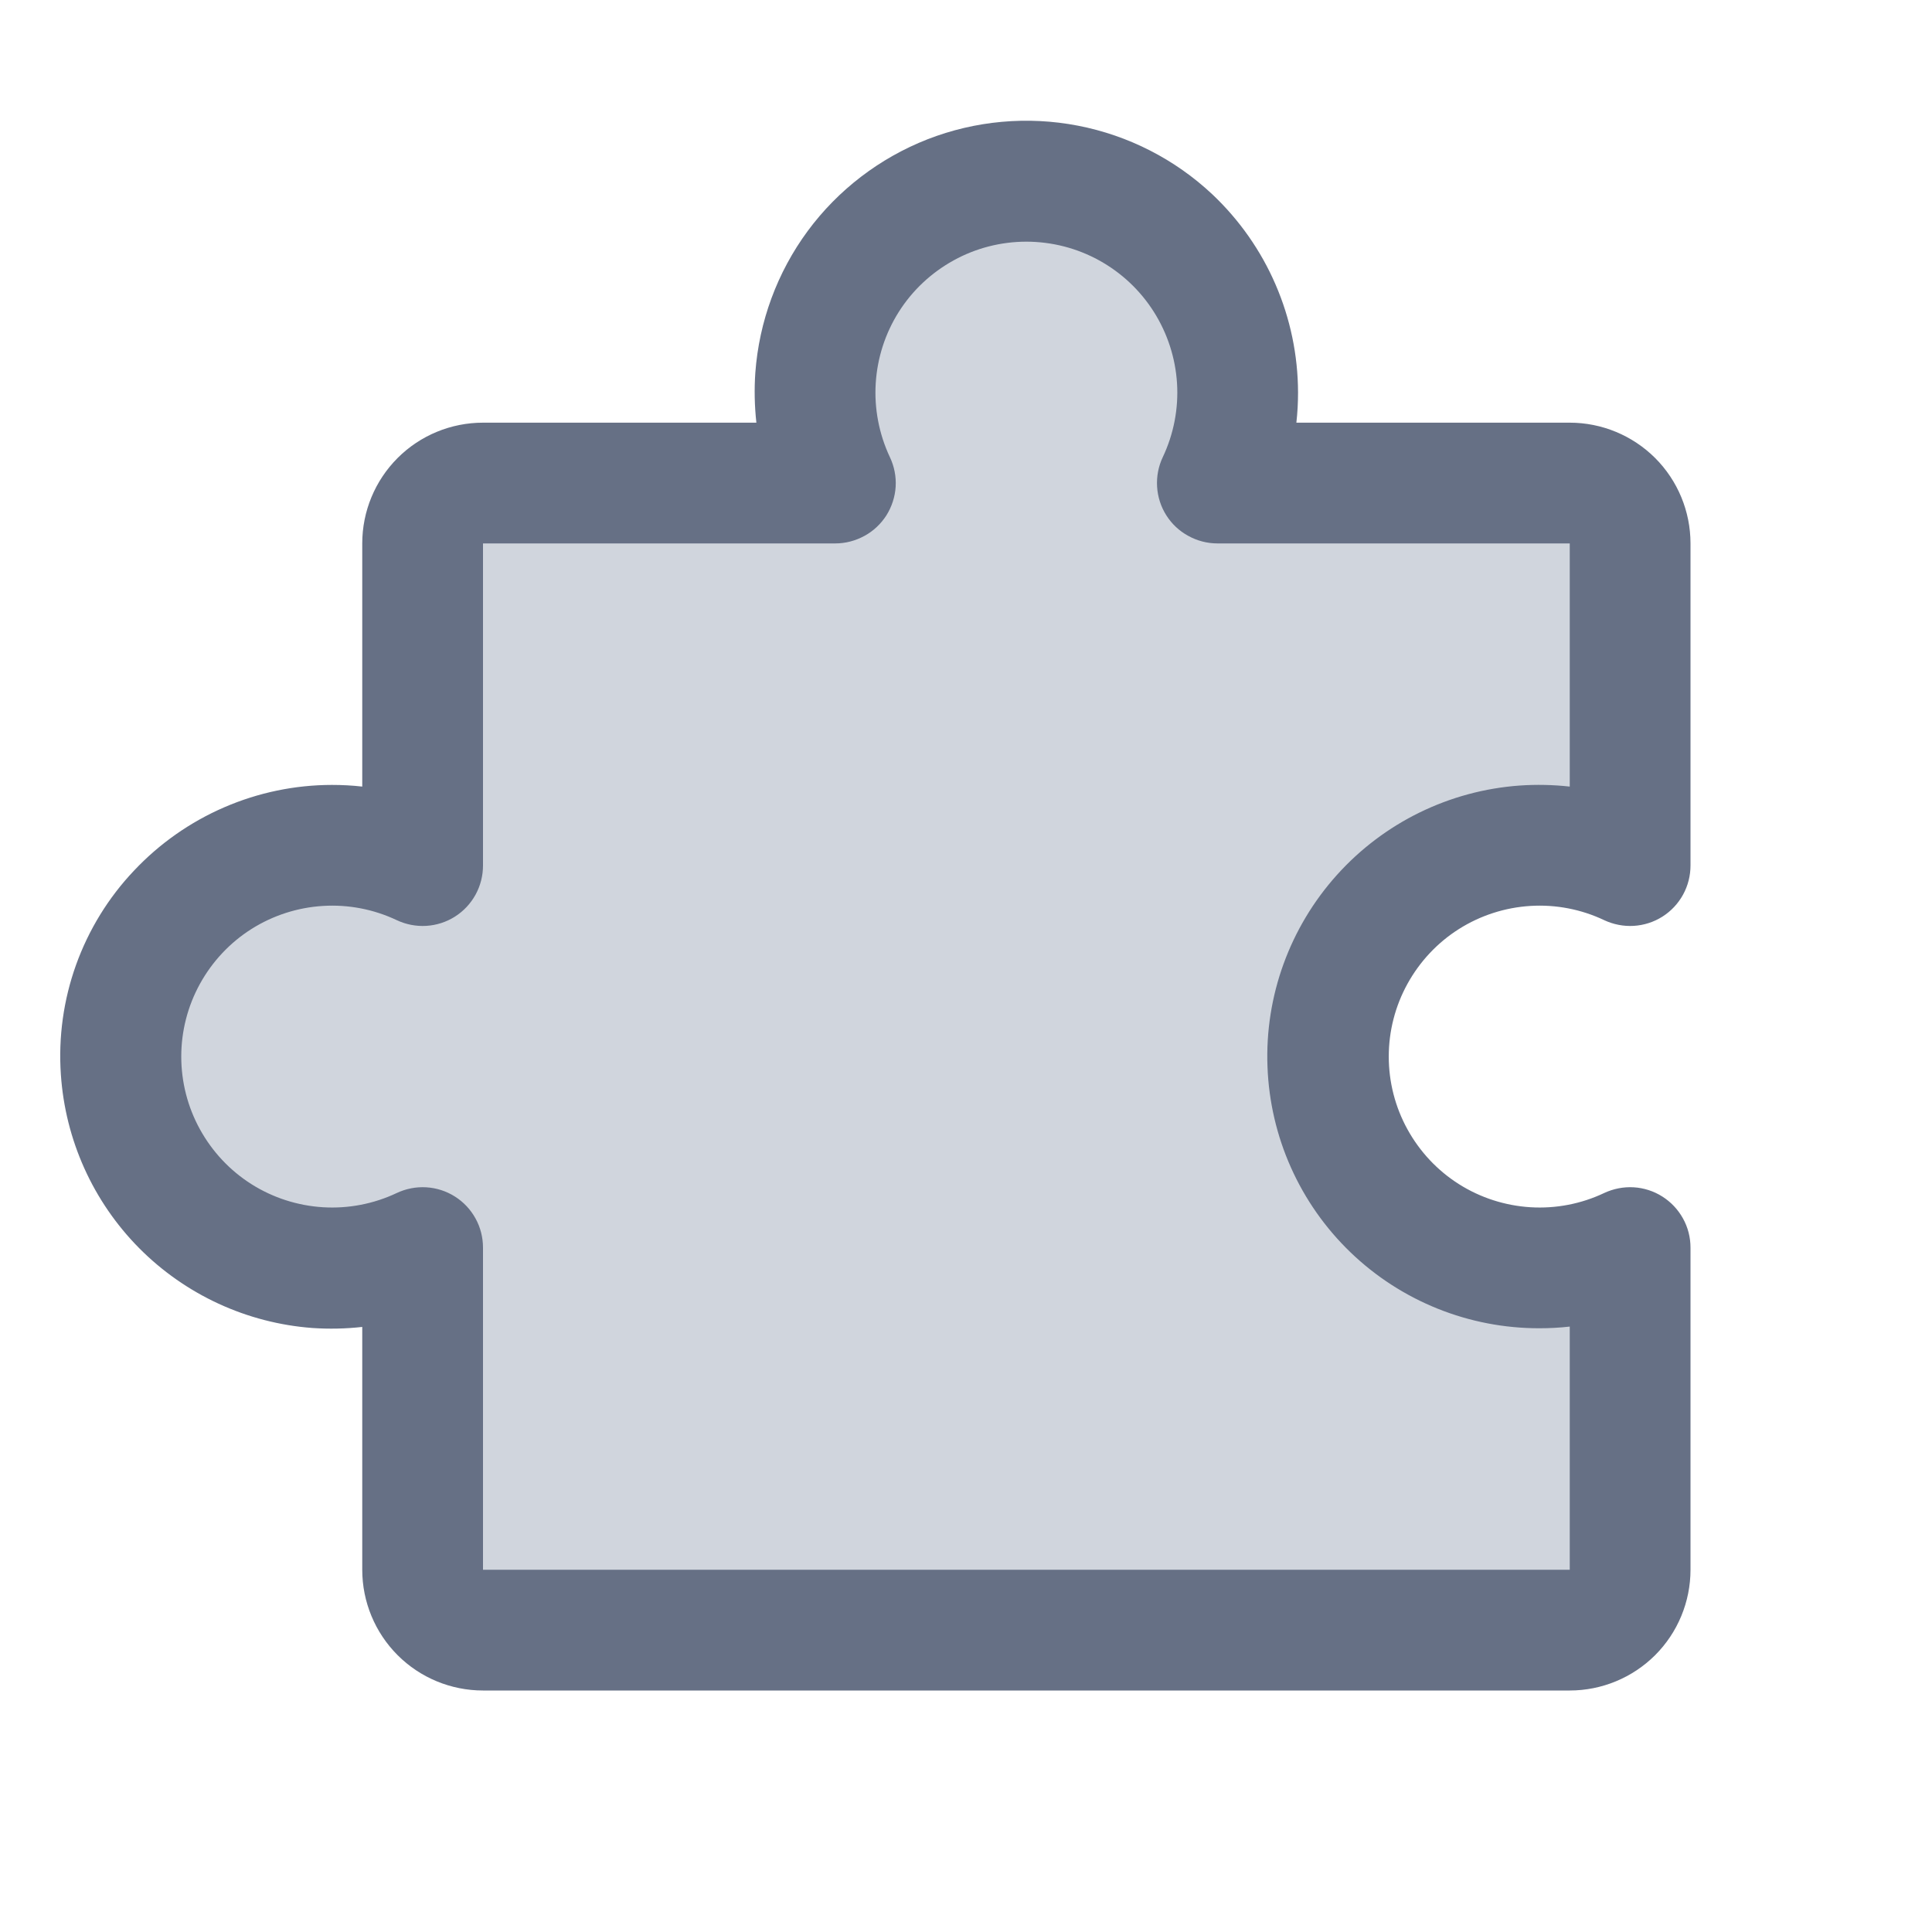<svg width="22" height="22" viewBox="0 0 22 22" fill="none" xmlns="http://www.w3.org/2000/svg">
<path d="M17.532 14.438C17.888 14.438 18.241 14.359 18.563 14.207V17.875C18.563 18.058 18.491 18.232 18.362 18.361C18.233 18.49 18.058 18.563 17.875 18.563H5.501C5.318 18.563 5.143 18.49 5.014 18.361C4.885 18.232 4.813 18.058 4.813 17.875V14.207C4.446 14.38 4.042 14.458 3.637 14.433C3.232 14.408 2.84 14.282 2.497 14.065C2.154 13.848 1.872 13.547 1.676 13.192C1.48 12.836 1.378 12.437 1.378 12.031C1.378 11.626 1.48 11.227 1.676 10.871C1.872 10.516 2.154 10.216 2.497 9.998C2.84 9.781 3.232 9.655 3.637 9.63C4.042 9.605 4.446 9.683 4.813 9.856V6.188C4.813 6.005 4.885 5.831 5.014 5.702C5.143 5.573 5.318 5.5 5.501 5.5H9.513C9.339 5.133 9.261 4.729 9.286 4.324C9.311 3.919 9.437 3.526 9.654 3.183C9.871 2.841 10.172 2.558 10.527 2.362C10.883 2.167 11.282 2.064 11.688 2.064C12.093 2.064 12.493 2.167 12.848 2.362C13.204 2.558 13.504 2.841 13.721 3.183C13.938 3.526 14.065 3.919 14.089 4.324C14.114 4.729 14.036 5.133 13.862 5.5H17.875C18.058 5.5 18.233 5.573 18.362 5.702C18.491 5.831 18.563 6.005 18.563 6.188V9.856C18.237 9.702 17.88 9.623 17.52 9.625C17.159 9.627 16.803 9.711 16.479 9.869C16.155 10.027 15.87 10.256 15.647 10.539C15.423 10.822 15.266 11.151 15.186 11.503C15.107 11.855 15.108 12.22 15.189 12.572C15.27 12.923 15.429 13.252 15.654 13.534C15.879 13.816 16.165 14.043 16.49 14.2C16.815 14.356 17.171 14.437 17.532 14.438Z" fill="#D0D5DD"/>
<path d="M18.929 13.625C18.831 13.563 18.719 13.527 18.604 13.52C18.488 13.513 18.372 13.536 18.267 13.585C18.006 13.709 17.716 13.765 17.427 13.747C17.138 13.729 16.858 13.639 16.613 13.484C16.368 13.329 16.167 13.114 16.027 12.86C15.887 12.606 15.814 12.321 15.814 12.031C15.814 11.742 15.887 11.457 16.027 11.203C16.167 10.949 16.368 10.734 16.613 10.579C16.858 10.424 17.138 10.334 17.427 10.316C17.716 10.298 18.006 10.354 18.267 10.478C18.372 10.527 18.488 10.55 18.604 10.543C18.72 10.536 18.832 10.5 18.93 10.438C19.028 10.376 19.109 10.29 19.165 10.188C19.221 10.086 19.25 9.972 19.25 9.856V6.188C19.25 5.823 19.105 5.473 18.847 5.215C18.589 4.958 18.239 4.813 17.875 4.813H14.762C14.775 4.699 14.781 4.584 14.781 4.469C14.78 4.046 14.693 3.628 14.525 3.24C14.358 2.853 14.112 2.503 13.805 2.213C13.379 1.813 12.848 1.542 12.274 1.431C11.7 1.32 11.107 1.374 10.562 1.586C10.018 1.799 9.544 2.161 9.197 2.631C8.85 3.102 8.644 3.661 8.601 4.244C8.588 4.433 8.592 4.624 8.613 4.813H5.5C5.135 4.813 4.785 4.958 4.528 5.215C4.27 5.473 4.125 5.823 4.125 6.188V8.957C4.011 8.944 3.896 8.938 3.781 8.938C3.359 8.938 2.941 9.025 2.553 9.193C2.165 9.361 1.816 9.606 1.526 9.914C1.234 10.222 1.01 10.587 0.866 10.987C0.723 11.386 0.664 11.811 0.693 12.234C0.743 12.98 1.059 13.682 1.585 14.213C2.111 14.743 2.811 15.066 3.556 15.122C3.745 15.135 3.936 15.131 4.125 15.11V17.875C4.125 18.24 4.27 18.59 4.528 18.848C4.785 19.105 5.135 19.25 5.5 19.25H17.875C18.239 19.25 18.589 19.105 18.847 18.848C19.105 18.59 19.25 18.24 19.25 17.875V14.207C19.25 14.09 19.221 13.976 19.164 13.874C19.108 13.773 19.027 13.687 18.929 13.625ZM17.875 17.875H5.5V14.207C5.5 14.091 5.471 13.976 5.415 13.875C5.359 13.773 5.278 13.687 5.18 13.625C5.082 13.563 4.97 13.527 4.854 13.52C4.738 13.513 4.622 13.536 4.518 13.585C4.256 13.709 3.967 13.765 3.677 13.747C3.388 13.729 3.108 13.639 2.863 13.484C2.618 13.329 2.417 13.114 2.277 12.86C2.137 12.606 2.064 12.321 2.064 12.031C2.064 11.742 2.137 11.457 2.277 11.203C2.417 10.949 2.618 10.734 2.863 10.579C3.108 10.424 3.388 10.334 3.677 10.316C3.967 10.298 4.256 10.354 4.518 10.478C4.622 10.527 4.738 10.55 4.854 10.543C4.97 10.536 5.082 10.5 5.18 10.438C5.278 10.376 5.359 10.29 5.415 10.188C5.471 10.086 5.5 9.972 5.5 9.856V6.188H9.512C9.628 6.188 9.742 6.158 9.844 6.102C9.946 6.047 10.031 5.966 10.094 5.868C10.155 5.77 10.192 5.658 10.199 5.542C10.206 5.426 10.183 5.31 10.133 5.205C10.01 4.943 9.954 4.654 9.972 4.365C9.99 4.076 10.08 3.796 10.235 3.551C10.39 3.306 10.605 3.105 10.859 2.965C11.112 2.825 11.398 2.752 11.687 2.752C11.977 2.752 12.262 2.825 12.516 2.965C12.77 3.105 12.984 3.306 13.139 3.551C13.294 3.796 13.385 4.076 13.403 4.365C13.421 4.654 13.365 4.943 13.241 5.205C13.191 5.31 13.169 5.426 13.176 5.542C13.183 5.658 13.219 5.77 13.281 5.868C13.343 5.966 13.429 6.047 13.531 6.102C13.632 6.158 13.746 6.188 13.862 6.188H17.875V8.957C17.686 8.936 17.495 8.932 17.306 8.945C16.506 9.002 15.759 9.367 15.223 9.964C14.687 10.561 14.403 11.342 14.433 12.144C14.462 12.946 14.801 13.705 15.379 14.261C15.957 14.817 16.729 15.127 17.531 15.125C17.646 15.125 17.761 15.119 17.875 15.106V17.875Z" fill="#667085"/>
</svg>
